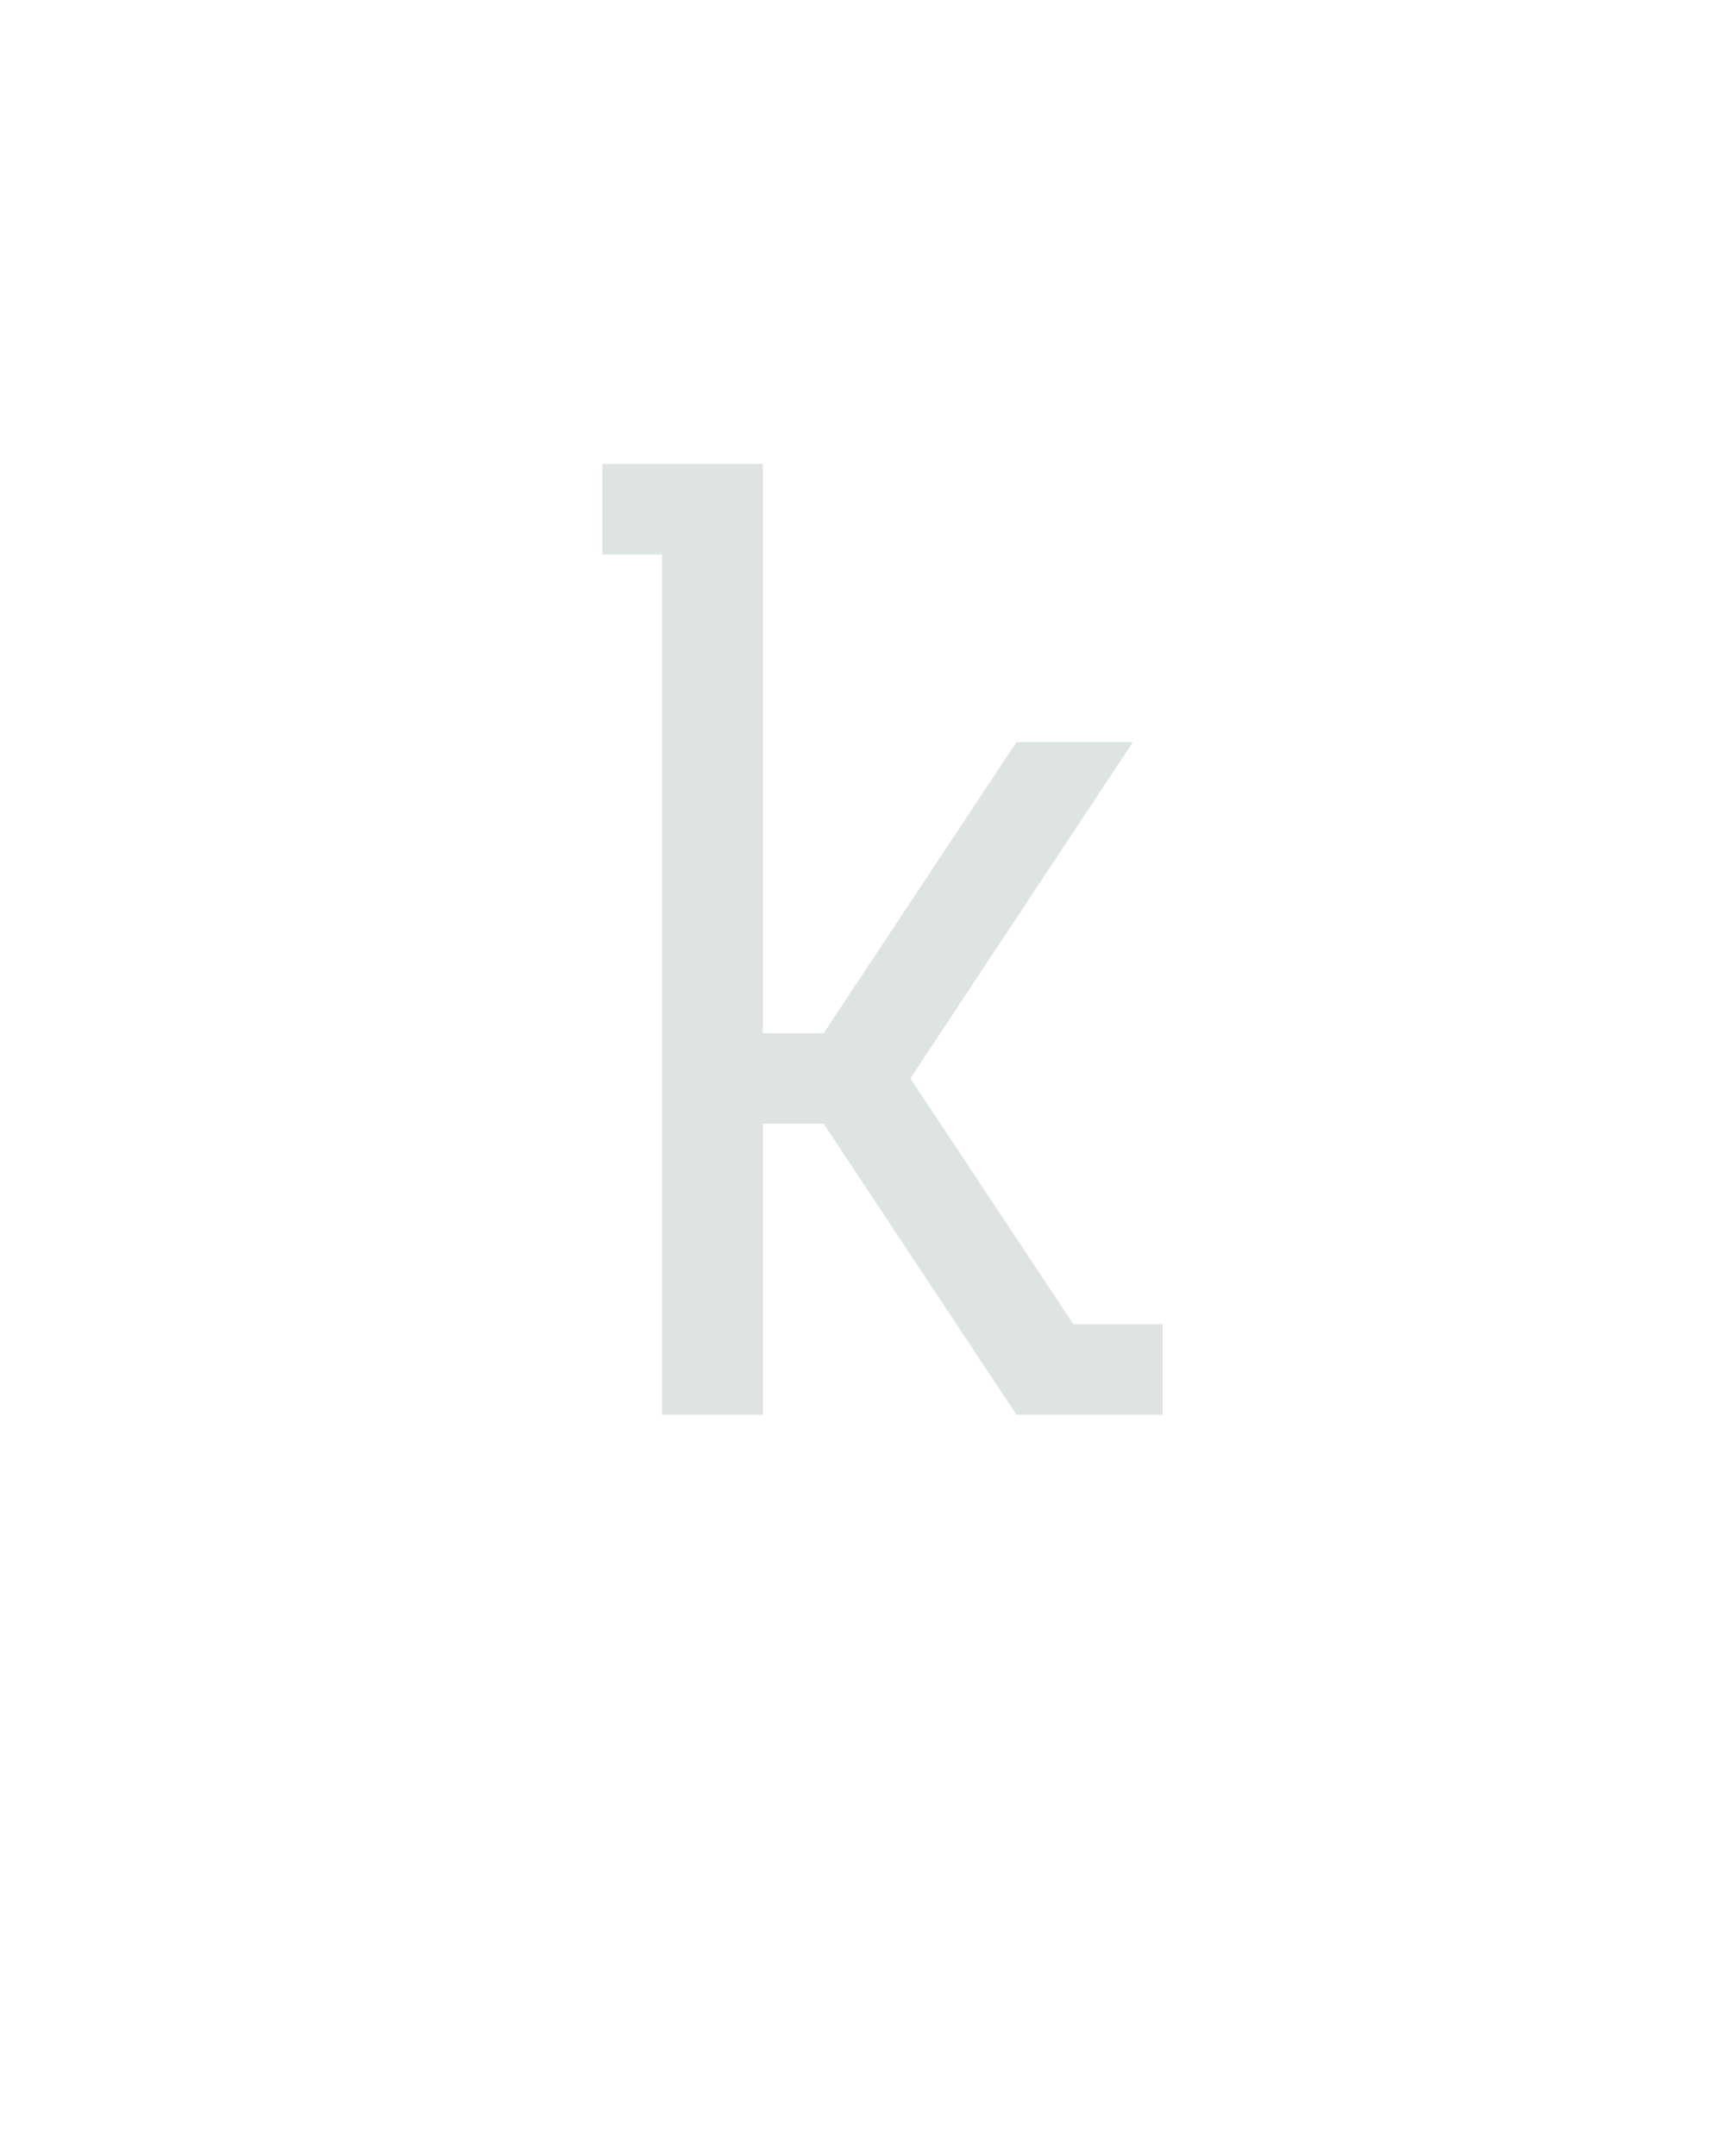 <?xml version="1.0" encoding="UTF-8" standalone="no"?>
<svg xmlns="http://www.w3.org/2000/svg" height="160" viewBox="0 0 128 160" width="128"><defs><path d="M 95 0 L 95 -665 L 49 -665 L 49 -735 L 173 -735 L 173 -295 L 220 -295 L 369 -520 L 459 -520 L 287 -260 L 413 -70 L 482 -70 L 482 0 L 369 0 L 220 -225 L 173 -225 L 173 0 Z " id="path1"/></defs><g><g data-source-text="k" fill="#dee4e3" transform="translate(40 104.992) rotate(0) scale(0.096)"><use href="#path1" transform="translate(0 0)"/></g></g></svg>